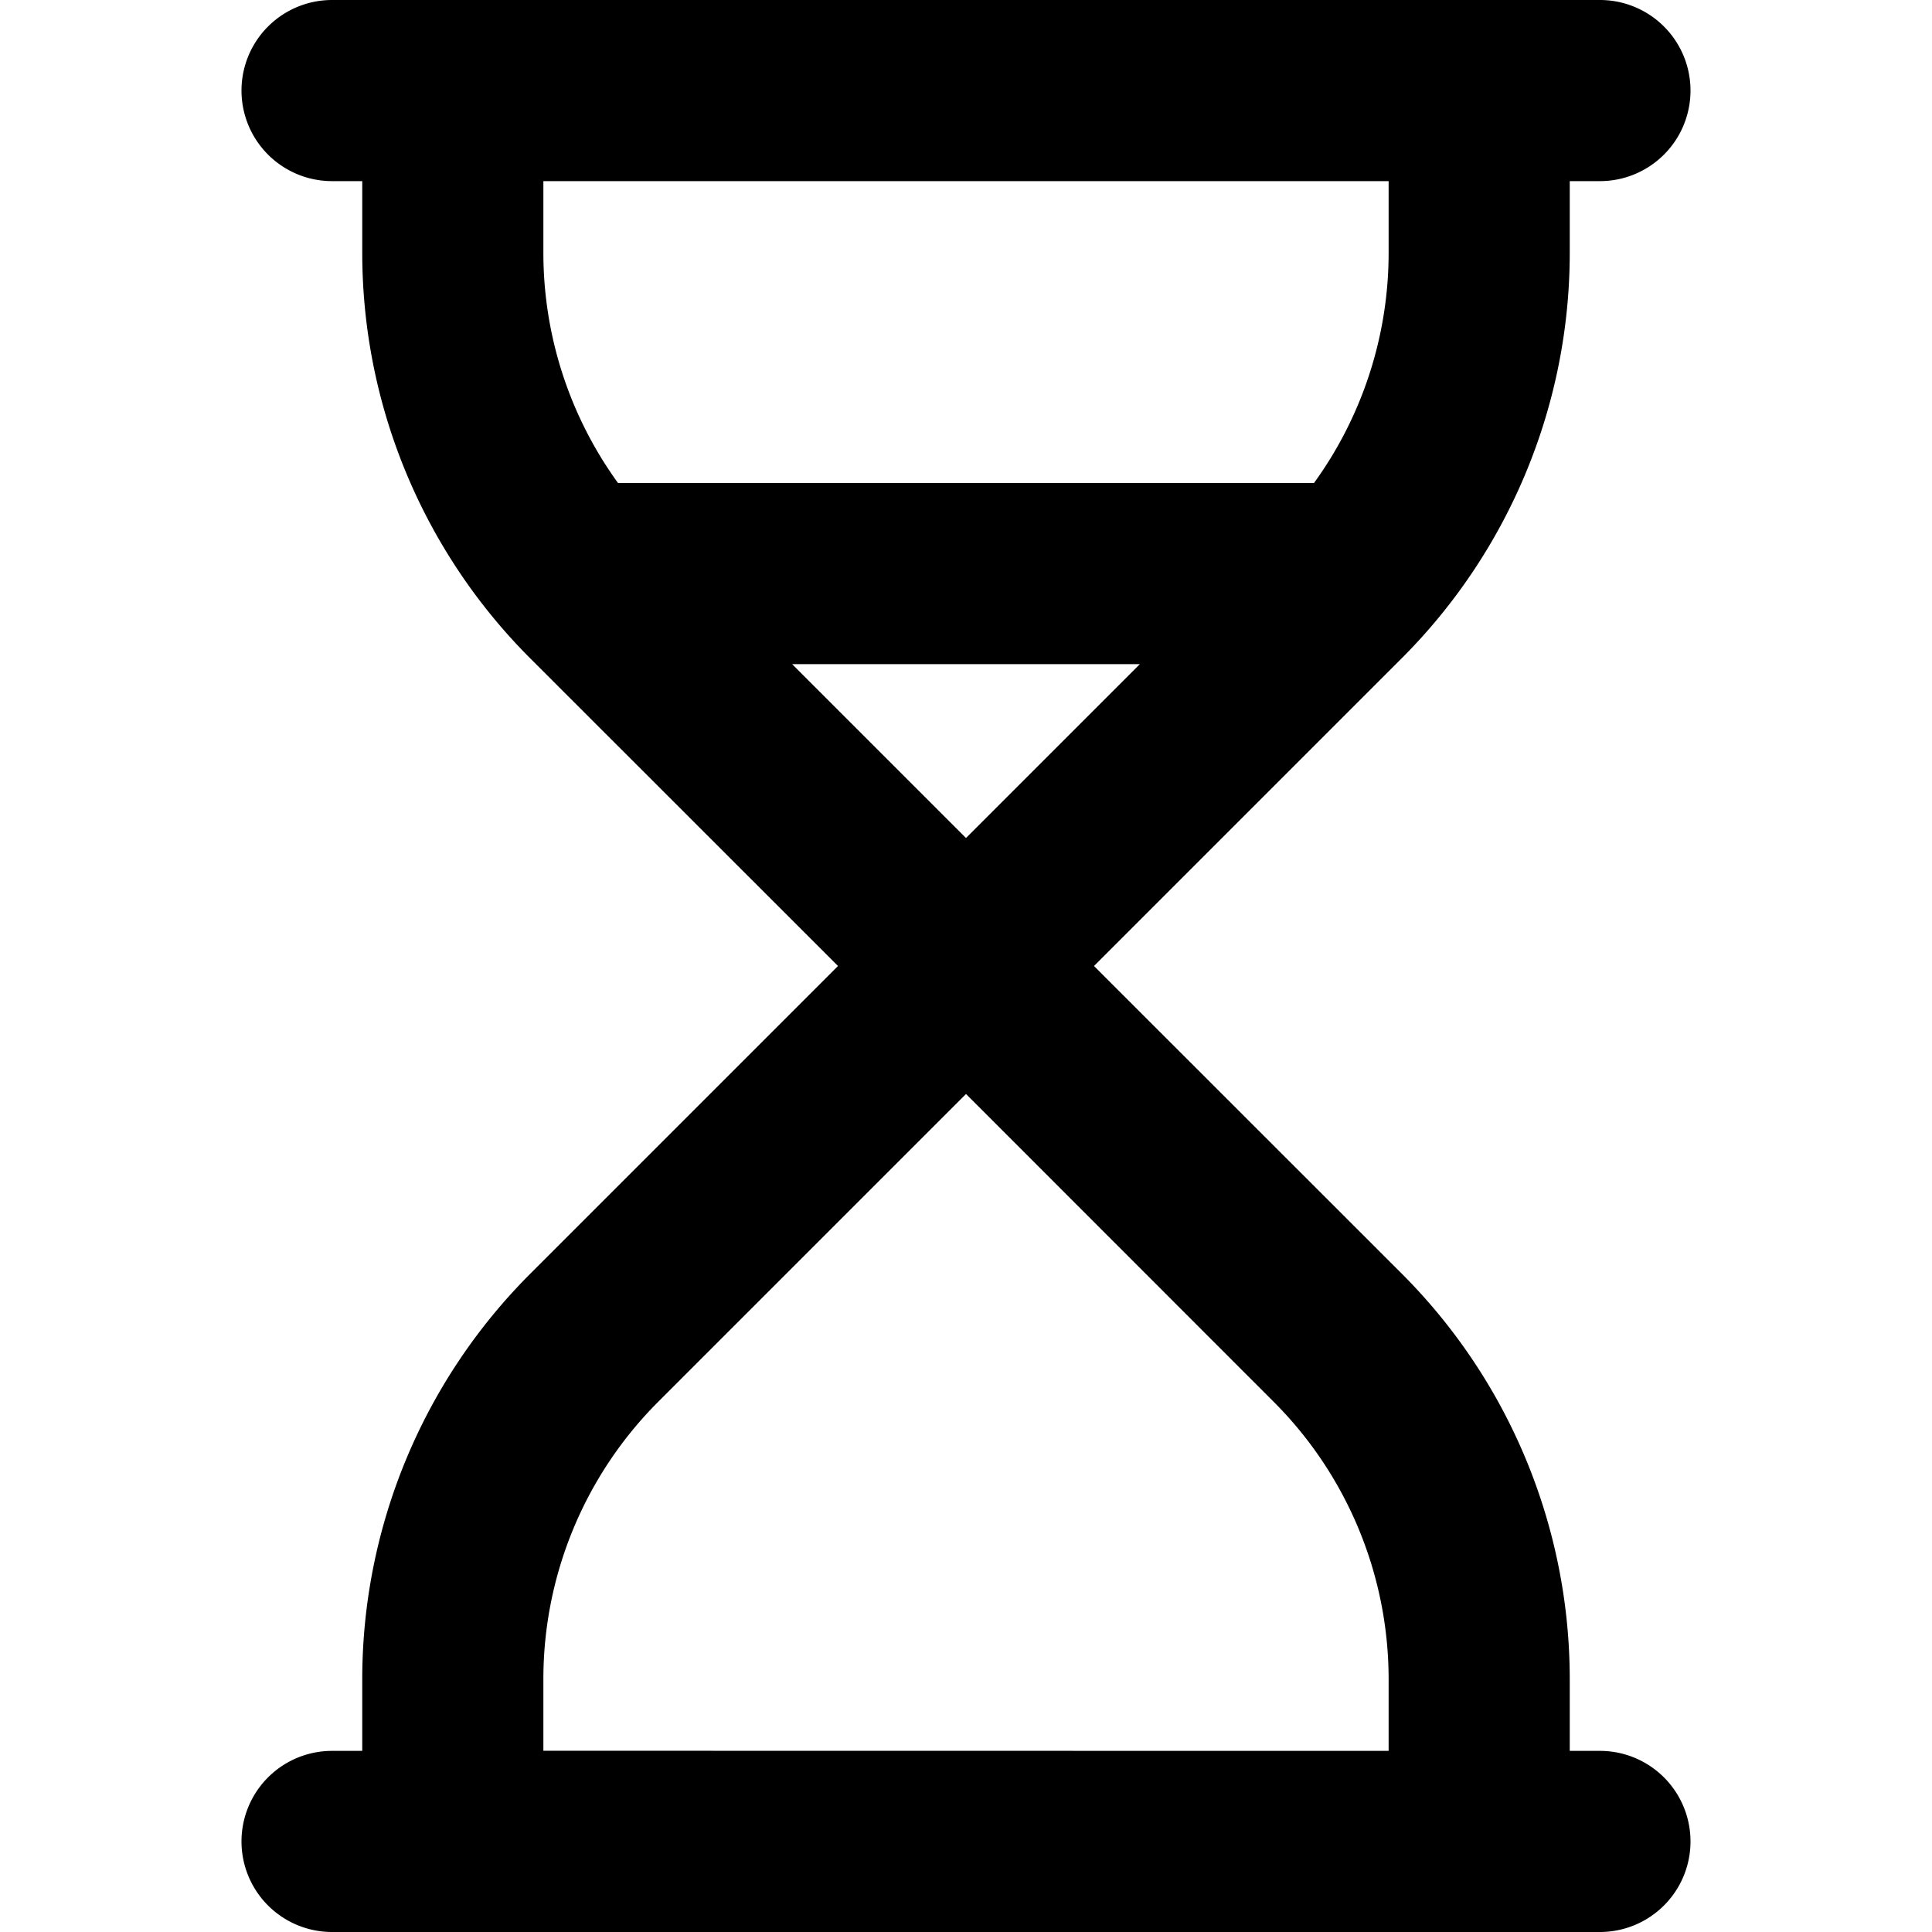 <svg xmlns="http://www.w3.org/2000/svg" width="1em" height="1em" viewBox="0 0 16 16"><path fill="currentColor" fill-rule="evenodd" d="M2.75 0a.75.75 0 0 0 0 1.5H3v.593c0 1.26.5 2.468 1.391 3.359L6.94 8l-2.548 2.548A4.75 4.75 0 0 0 3 13.907v.593h-.25a.75.75 0 0 0 0 1.5h10.5a.75.75 0 0 0 0-1.5H13v-.593c0-1.26-.5-2.468-1.391-3.359L9.06 8l2.548-2.548A4.75 4.75 0 0 0 13 2.093V1.5h.25a.75.75 0 0 0 0-1.5zm8.75 1.5h-7v.593c0 .69.219 1.356.618 1.907h5.764a3.25 3.25 0 0 0 .618-1.907zM8 6.94L6.56 5.5h2.88zm3.5 7.56v-.593a3.25 3.25 0 0 0-.952-2.298L8 9.06l-2.548 2.548a3.25 3.25 0 0 0-.952 2.298v.593z" clip-rule="evenodd"/></svg>